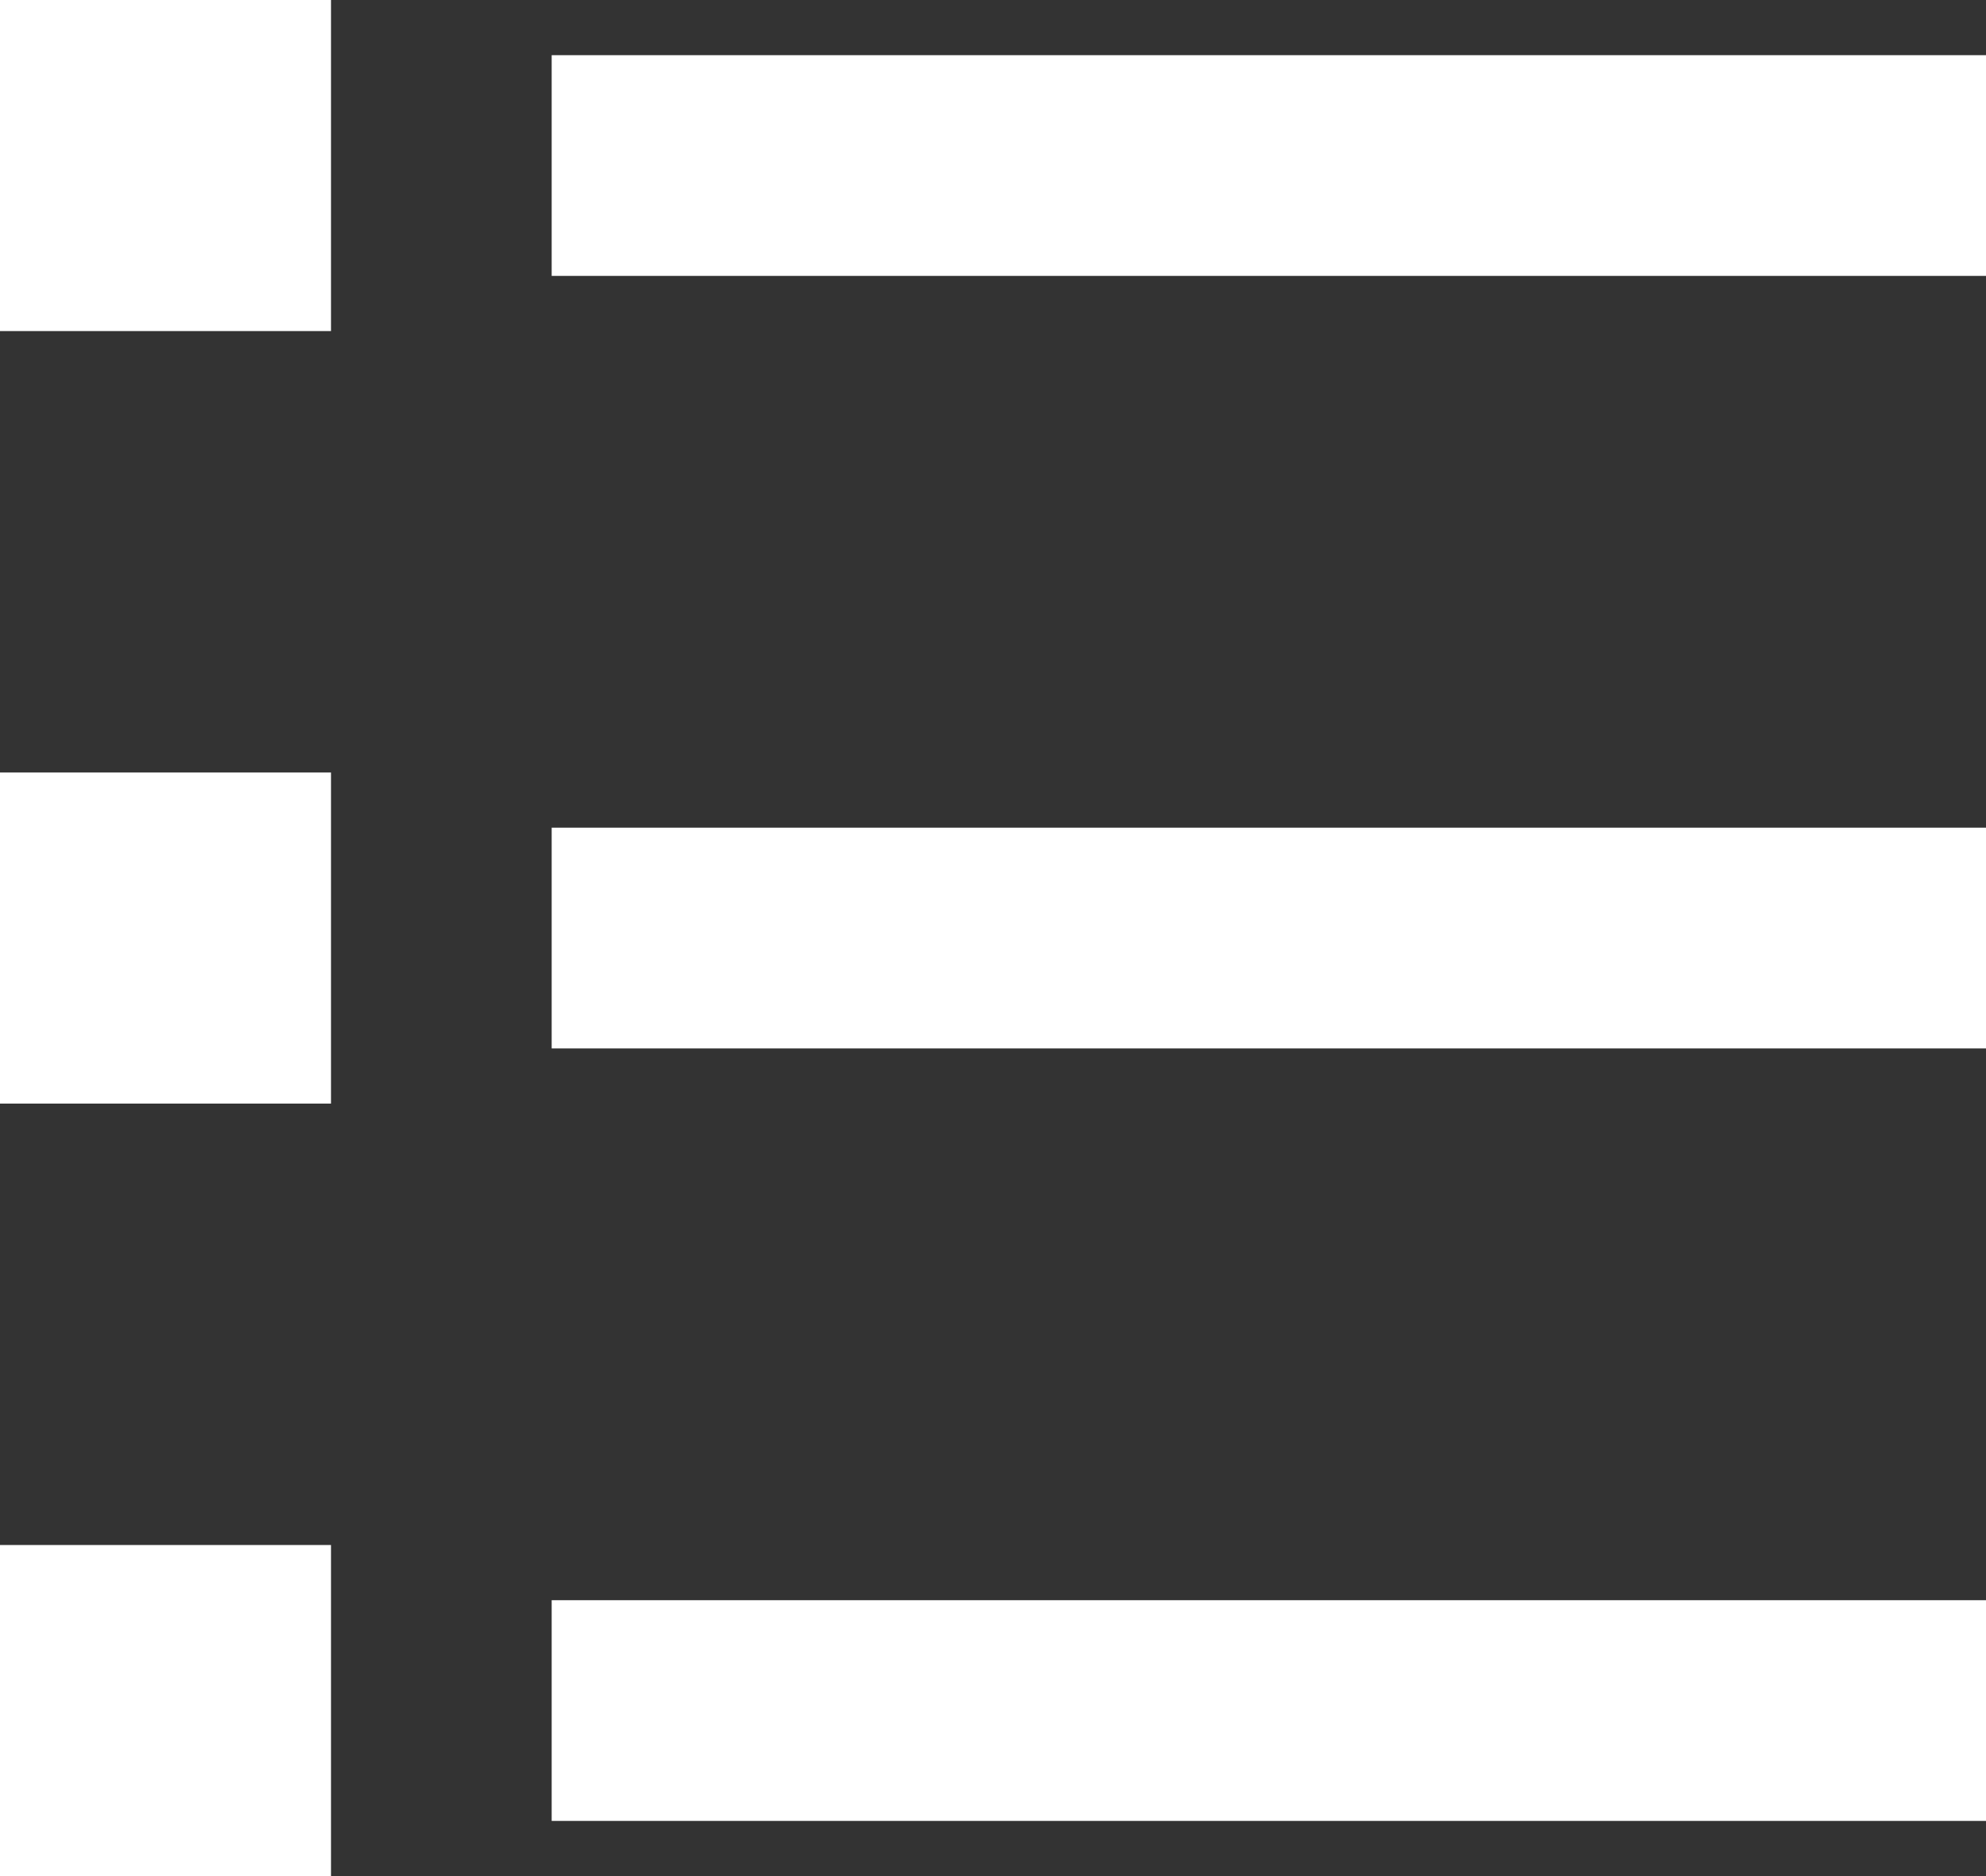 <svg width="18" height="17" viewBox="0 0 18 17"  fill="currentColor" xmlns="http://www.w3.org/2000/svg">
<rect x="0" y="0" width="18" height="17" fill="#333333" stroke="none"/>
<path d="M5 0.5H18V2.5H5V0.5ZM0 0H3V3H0V0ZM0 7H3V10H0V7ZM0 14H3V17H0V14ZM5 7.5H18V9.5H5V7.5ZM5 14.5H18V16.5H5V14.5Z" fill="white"/>
</svg>
